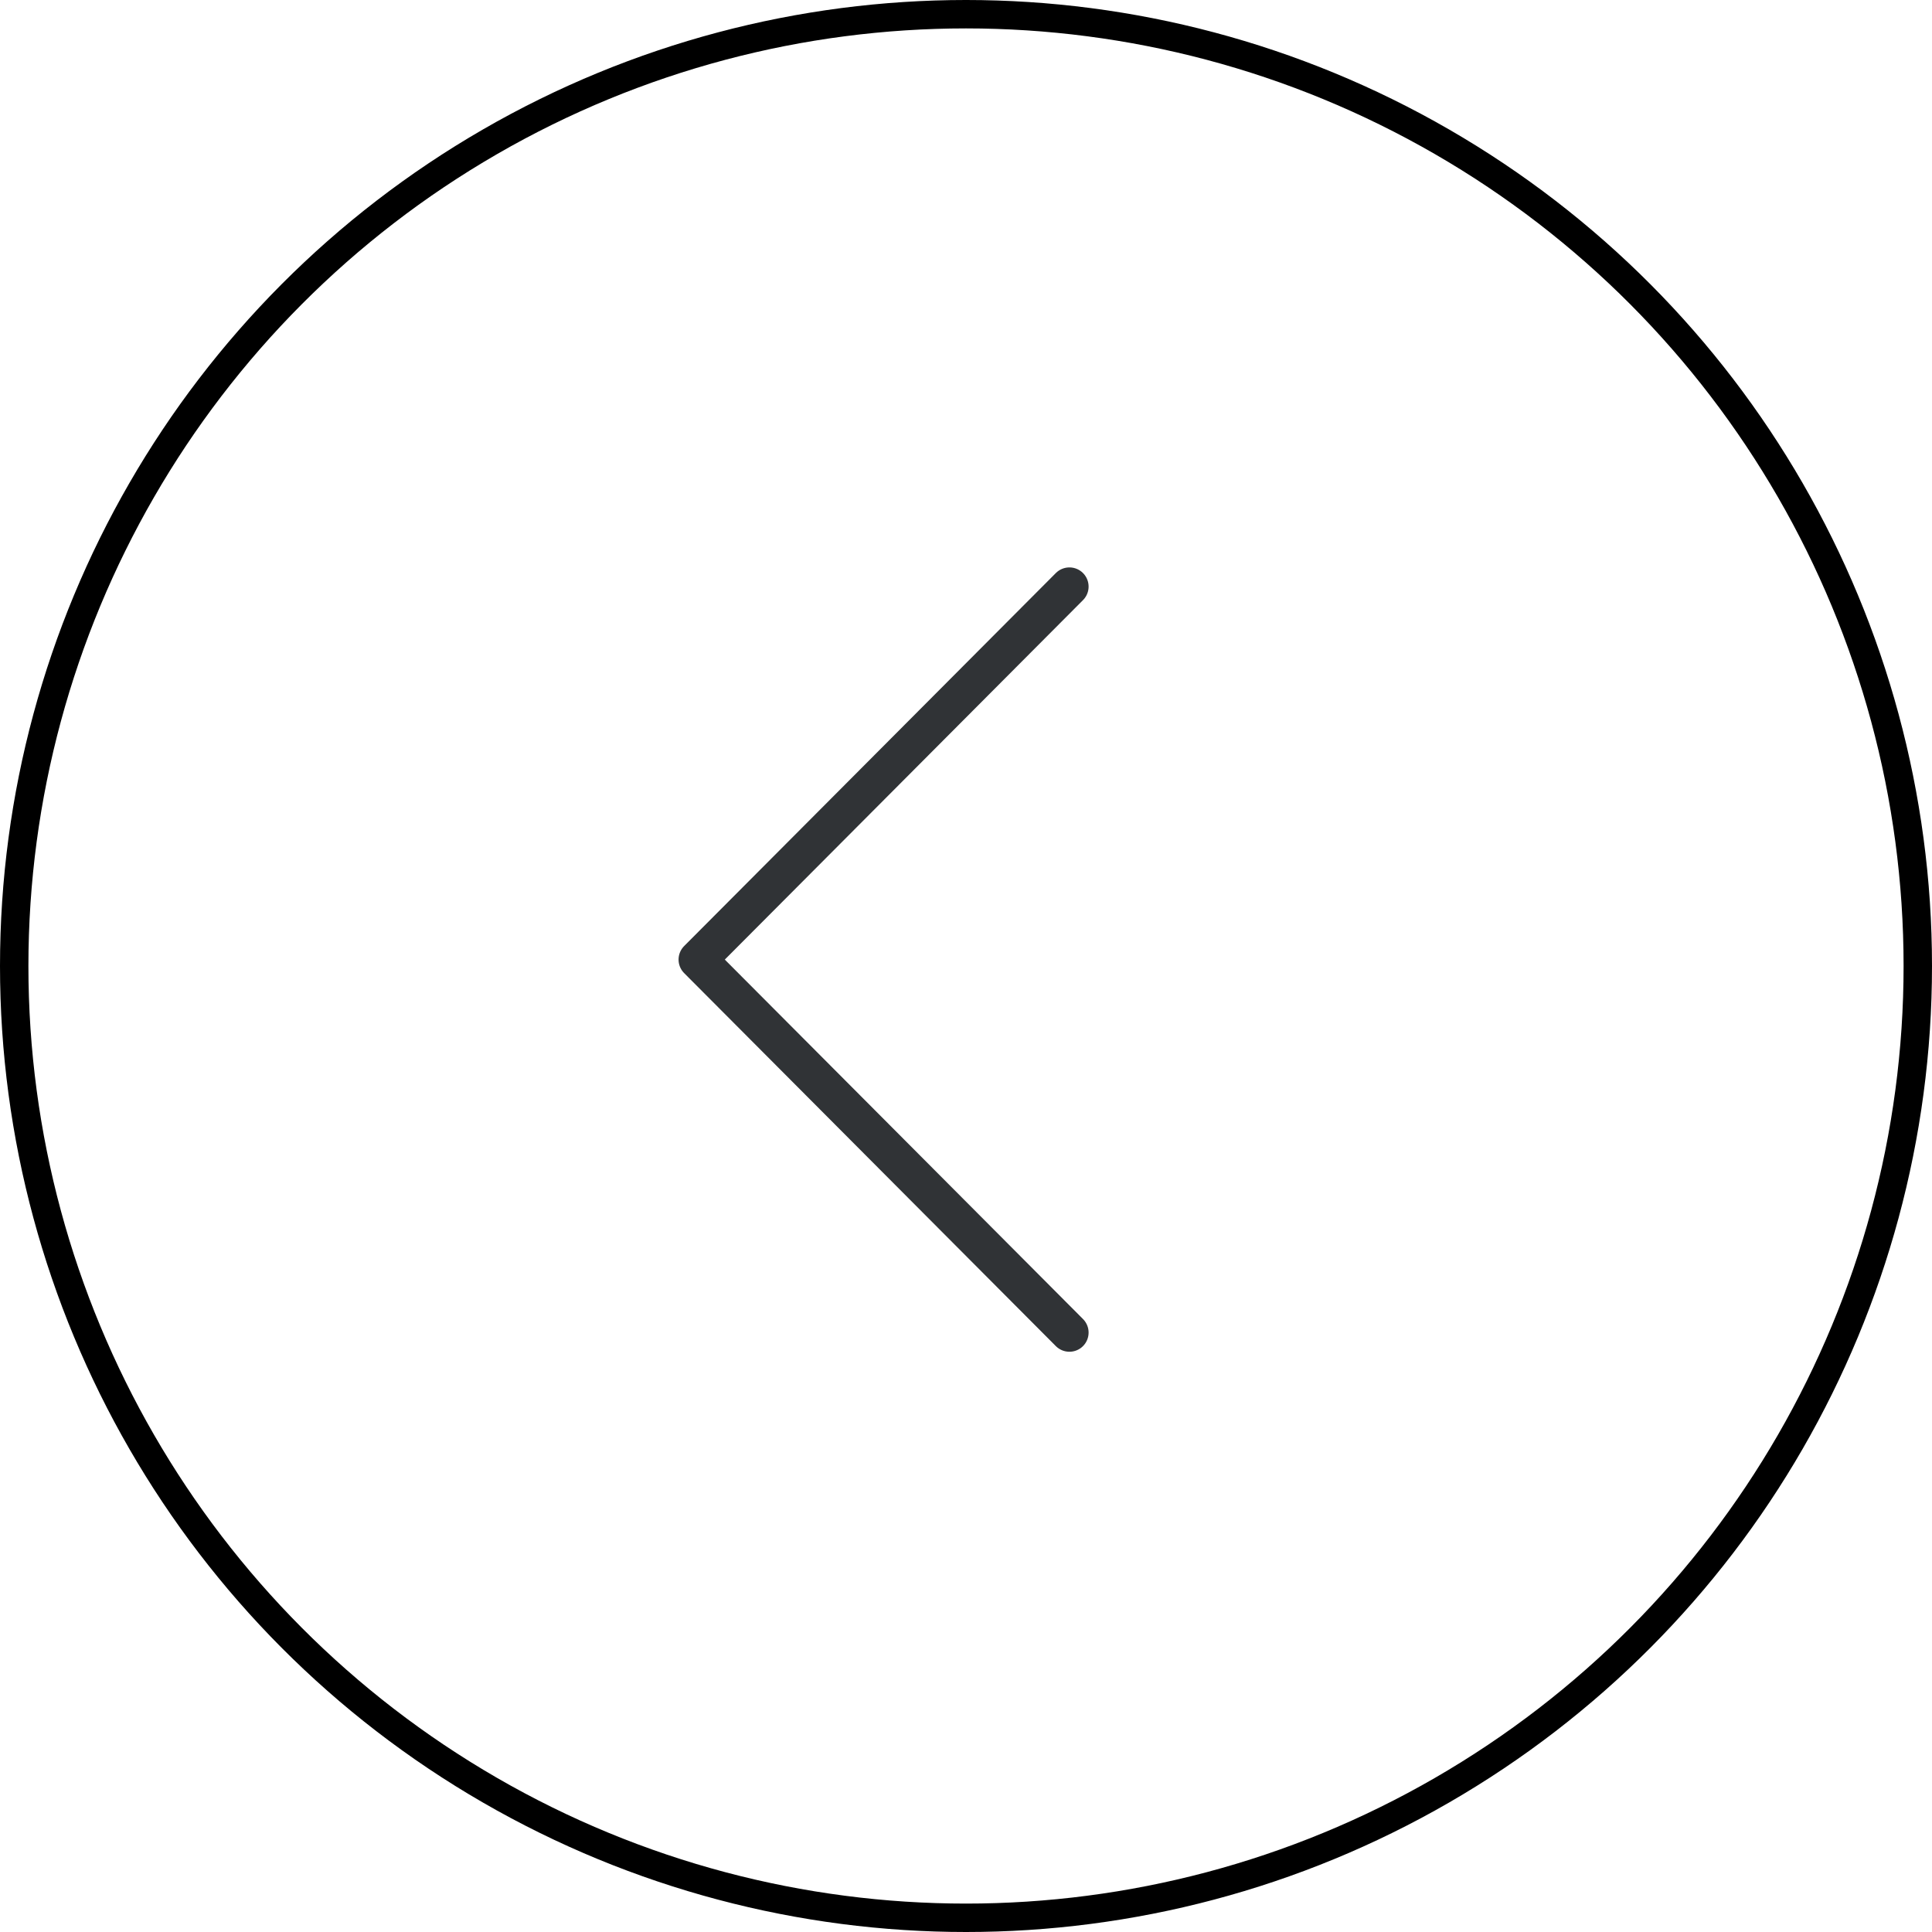 <svg width="34" height="34" viewBox="0 0 34 34" fill="none" xmlns="http://www.w3.org/2000/svg">
    <circle cx="17" cy="17" r="16.75" transform="matrix(-1 0 0 1 34 0)" stroke="black" stroke-width="0.5"/>
    <path d="M18.82 10.323L12.279 16.887L18.82 23.451" stroke="#303336" stroke-width="0.675" stroke-miterlimit="10" stroke-linecap="round" stroke-linejoin="round"/>
</svg>